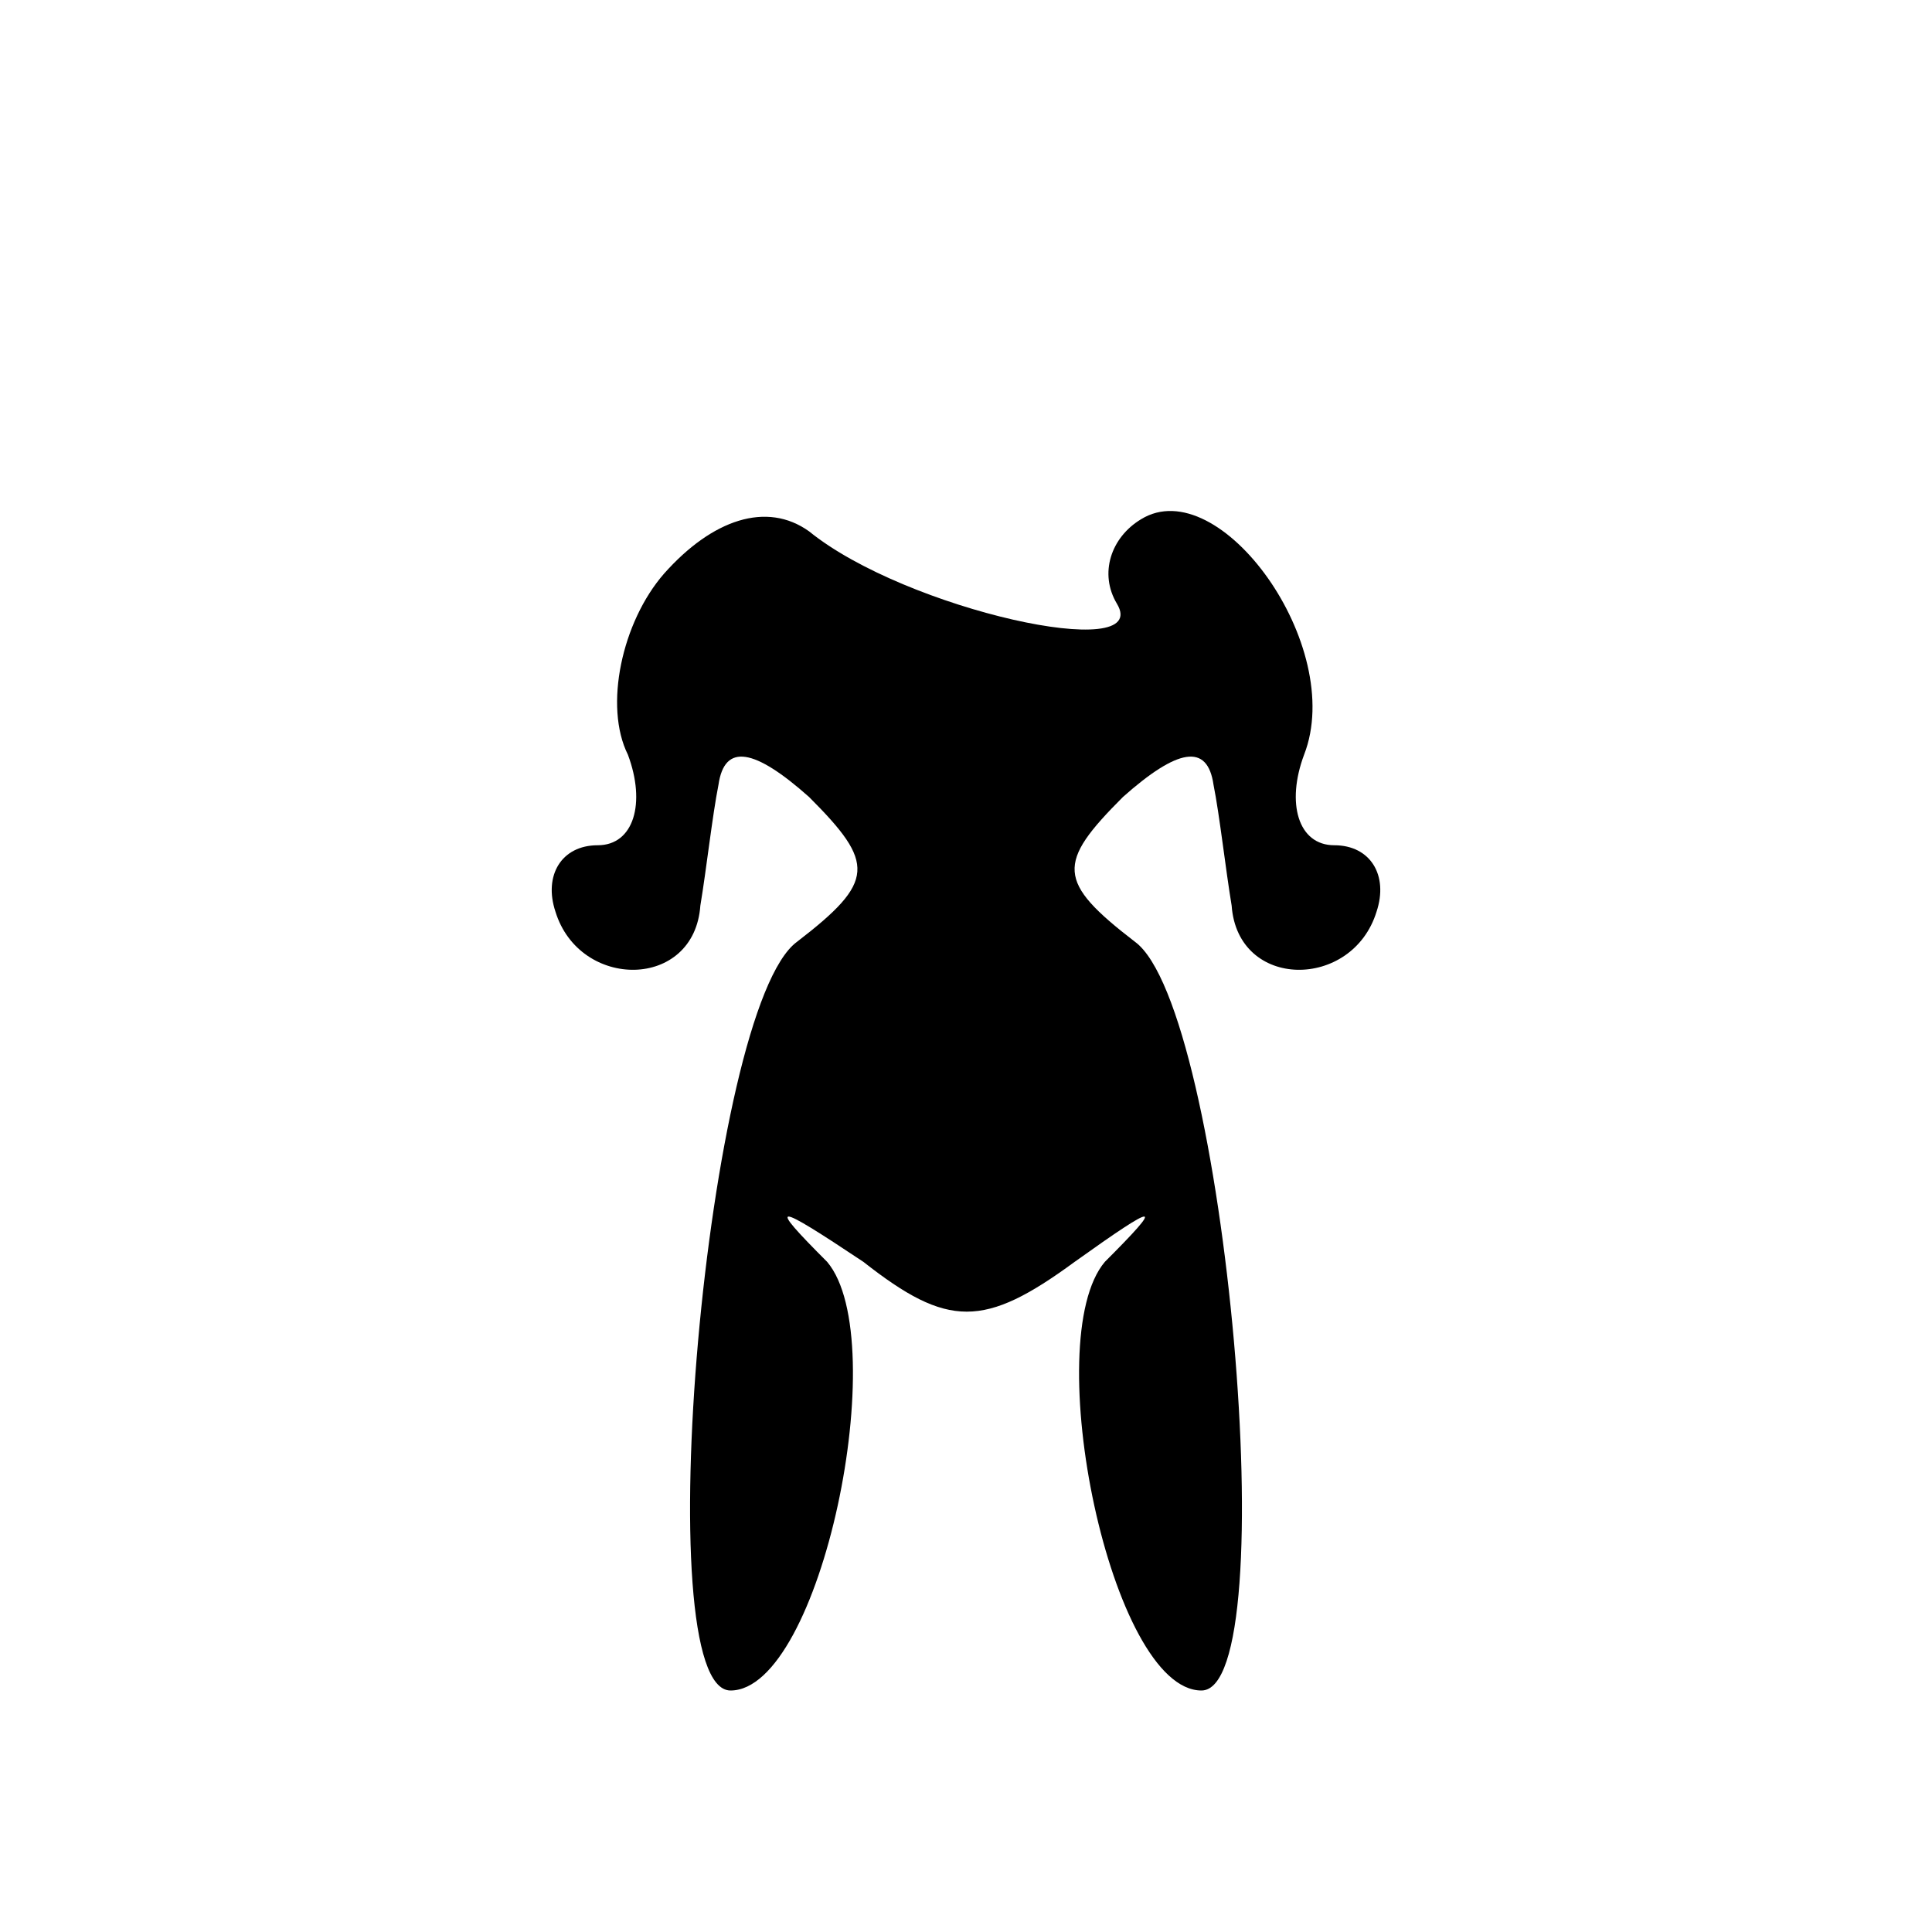 <?xml version="1.0" standalone="no"?>
<!DOCTYPE svg PUBLIC "-//W3C//DTD SVG 20010904//EN"
 "http://www.w3.org/TR/2001/REC-SVG-20010904/DTD/svg10.dtd">
<svg version="1.0" xmlns="http://www.w3.org/2000/svg"
 width="32pt" height="32pt" viewBox="0 0 32 32"
 preserveAspectRatio="xMidYMid meet">
<g transform="translate(0,32) scale(0.1,-0.1)"
fill="#000000" stroke="none">
<path fill="#000000" stroke="none" d="M110 225 c-7 -8 -10 -22 -6 -30 3 -8 1
-15 -5 -15 -6 0 -9 -5 -7 -11 4 -13 23 -13 24 1 1 6 2 15 3 20 1 7 6 6 15 -2
11 -11 11 -14 -2 -24 -15 -11 -25 -124 -11 -124 15 0 27 58 16 71 -10 10 -9
10 6 0 14 -11 20 -11 35 0 14 10 15 10 5 0 -11 -13 1 -71 16 -71 14 0 4 113
-11 124 -13 10 -13 13 -2 24 9 8 14 9 15 2 1 -5 2 -14 3 -20 1 -14 20 -14 24
-1 2 6 -1 11 -7 11 -6 0 -8 7 -5 15 7 18 -14 47 -27 39 -5 -3 -7 -9 -4 -14 6
-10 -35 -1 -51 12 -7 5 -16 2 -24 -7z"/>
</g>
</svg>
